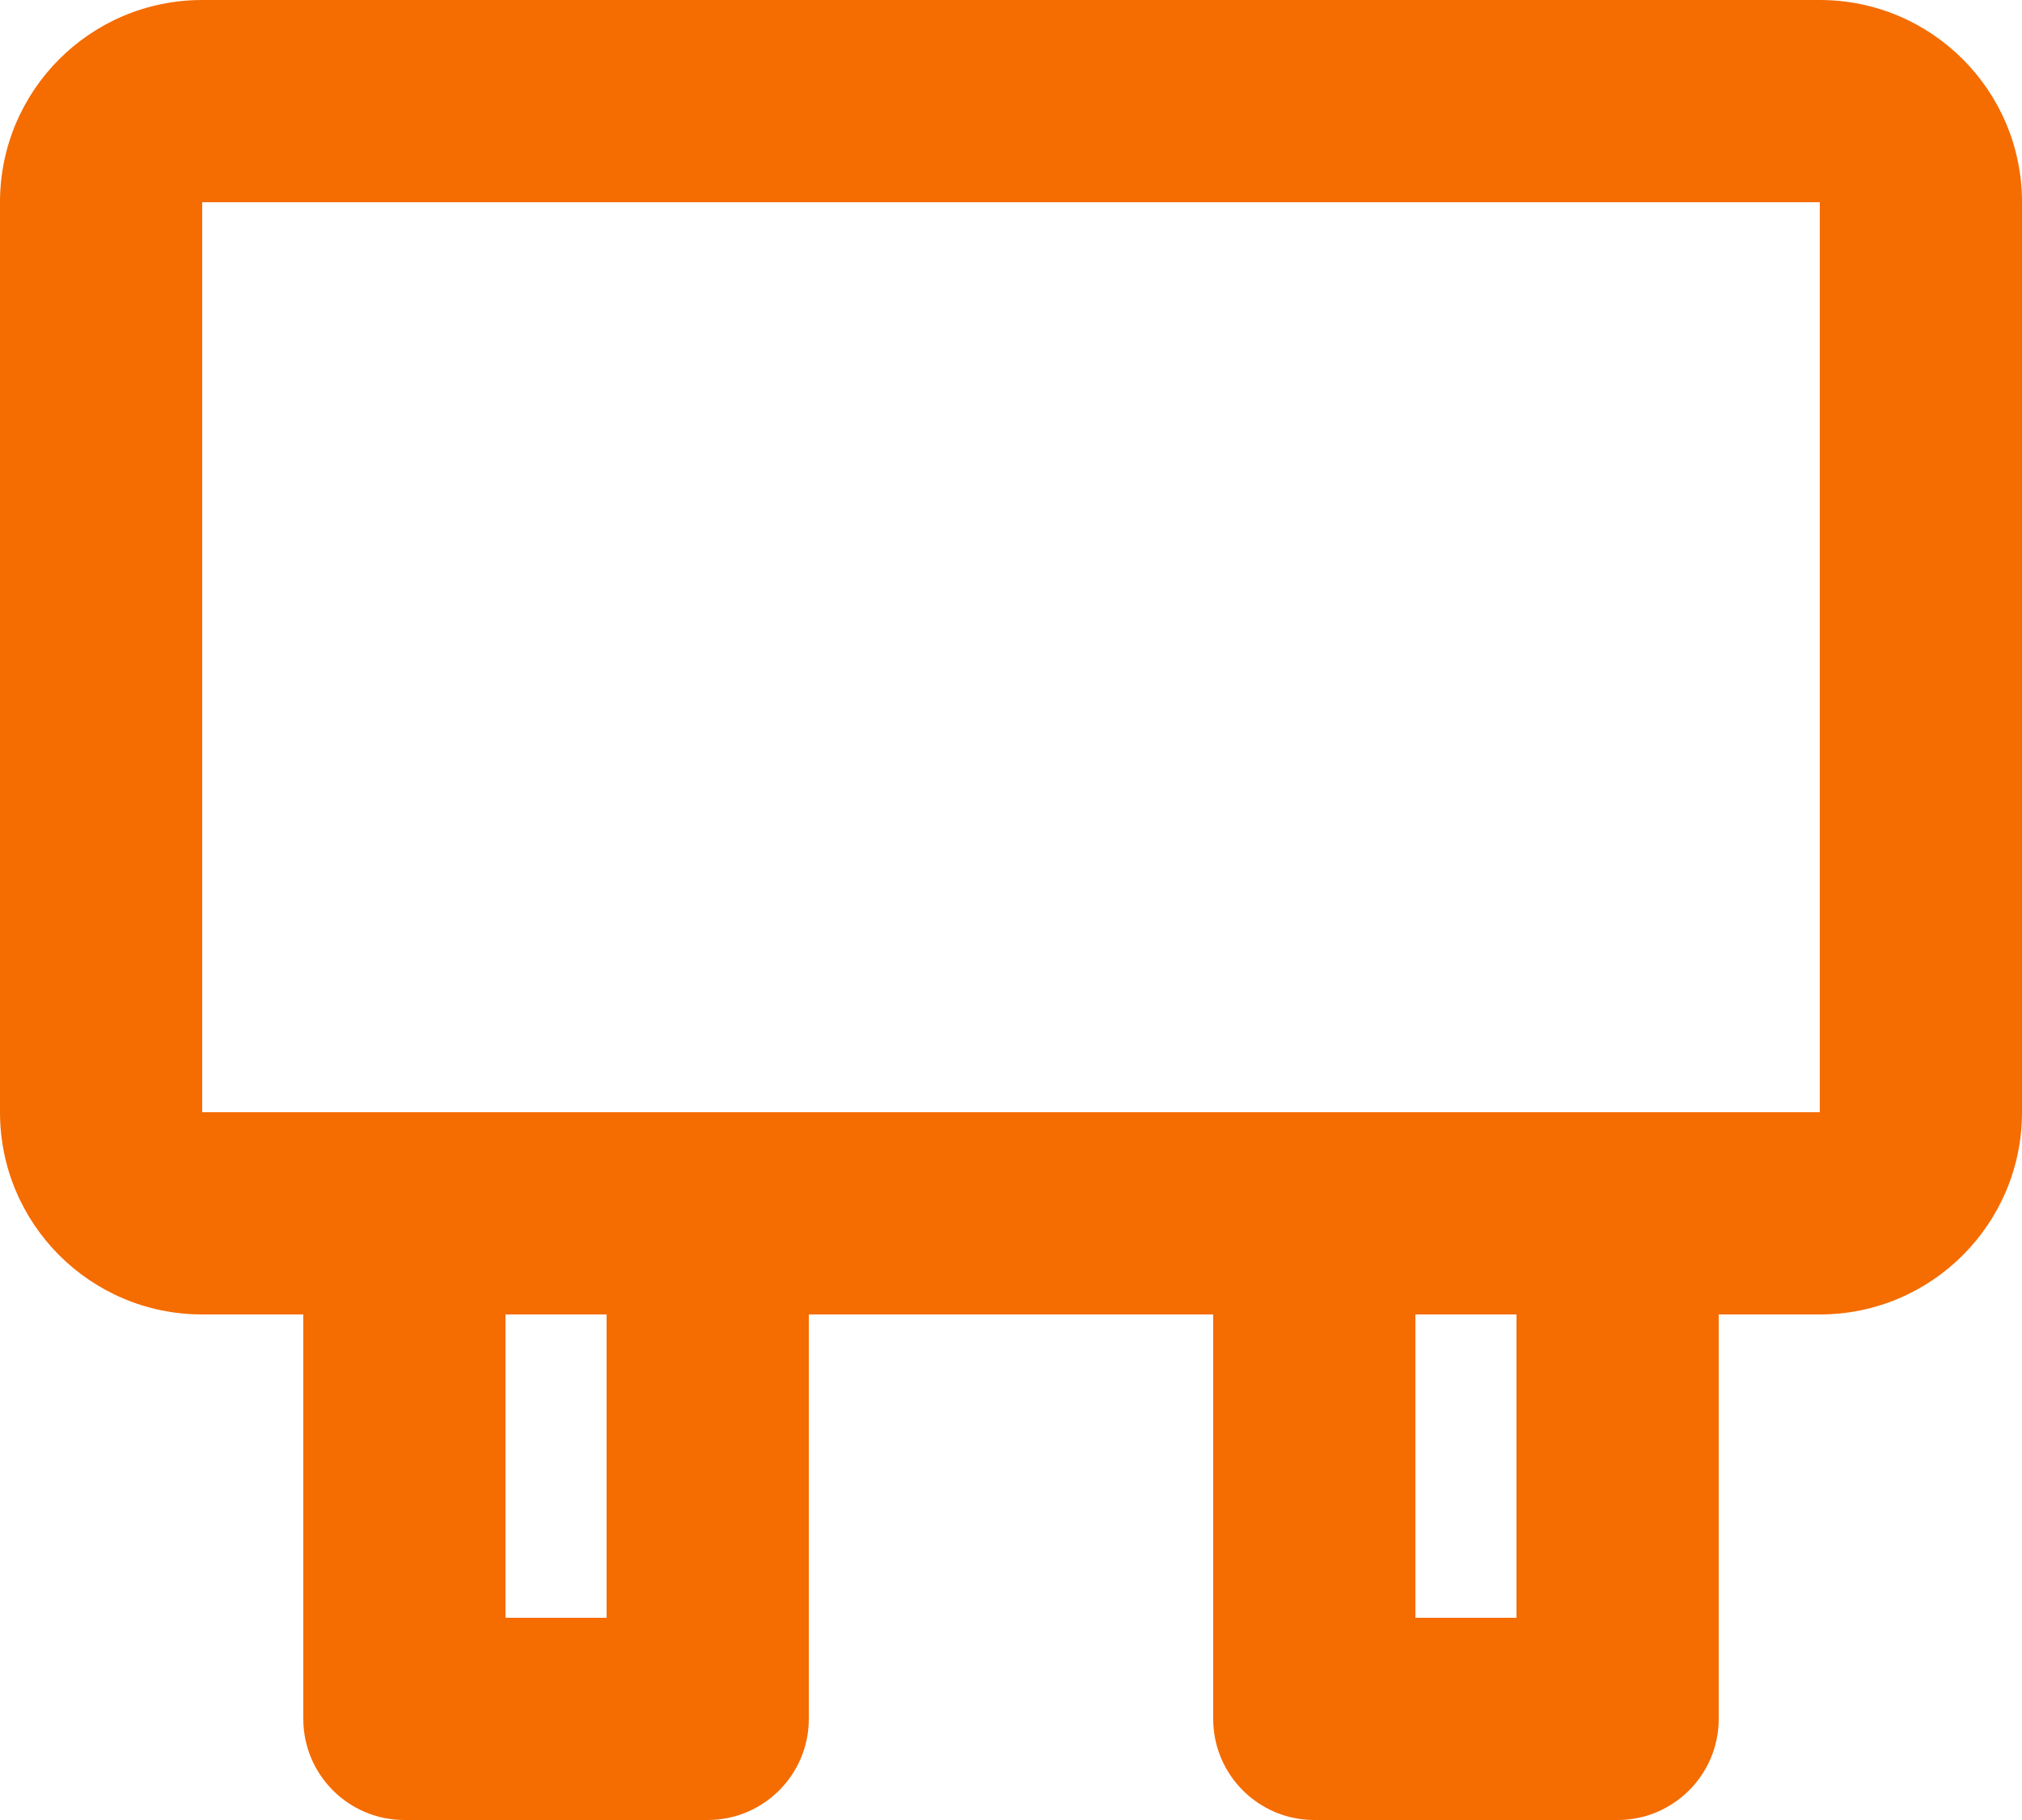 <svg width="20" height="18" viewBox="0 0 20 18" fill="none" xmlns="http://www.w3.org/2000/svg">
<path fill-rule="evenodd" clip-rule="evenodd" d="M0 2C0 0.895 0.895 0 2 0H18C19.105 0 20 0.895 20 2V11C20 12.105 19.105 13 18 13H17V17C17 17.552 16.552 18 16 18H13C12.448 18 12 17.552 12 17V13H8V17C8 17.552 7.552 18 7 18H4C3.448 18 3 17.552 3 17V13H2C0.895 13 0 12.105 0 11V2ZM13 11H16H18V9V4V2H16H4H2V4V9V11H4H7H13ZM14 13V16H15V13H14ZM5 13H6V16H5V13Z" fill="#F56C00"/>
</svg>
